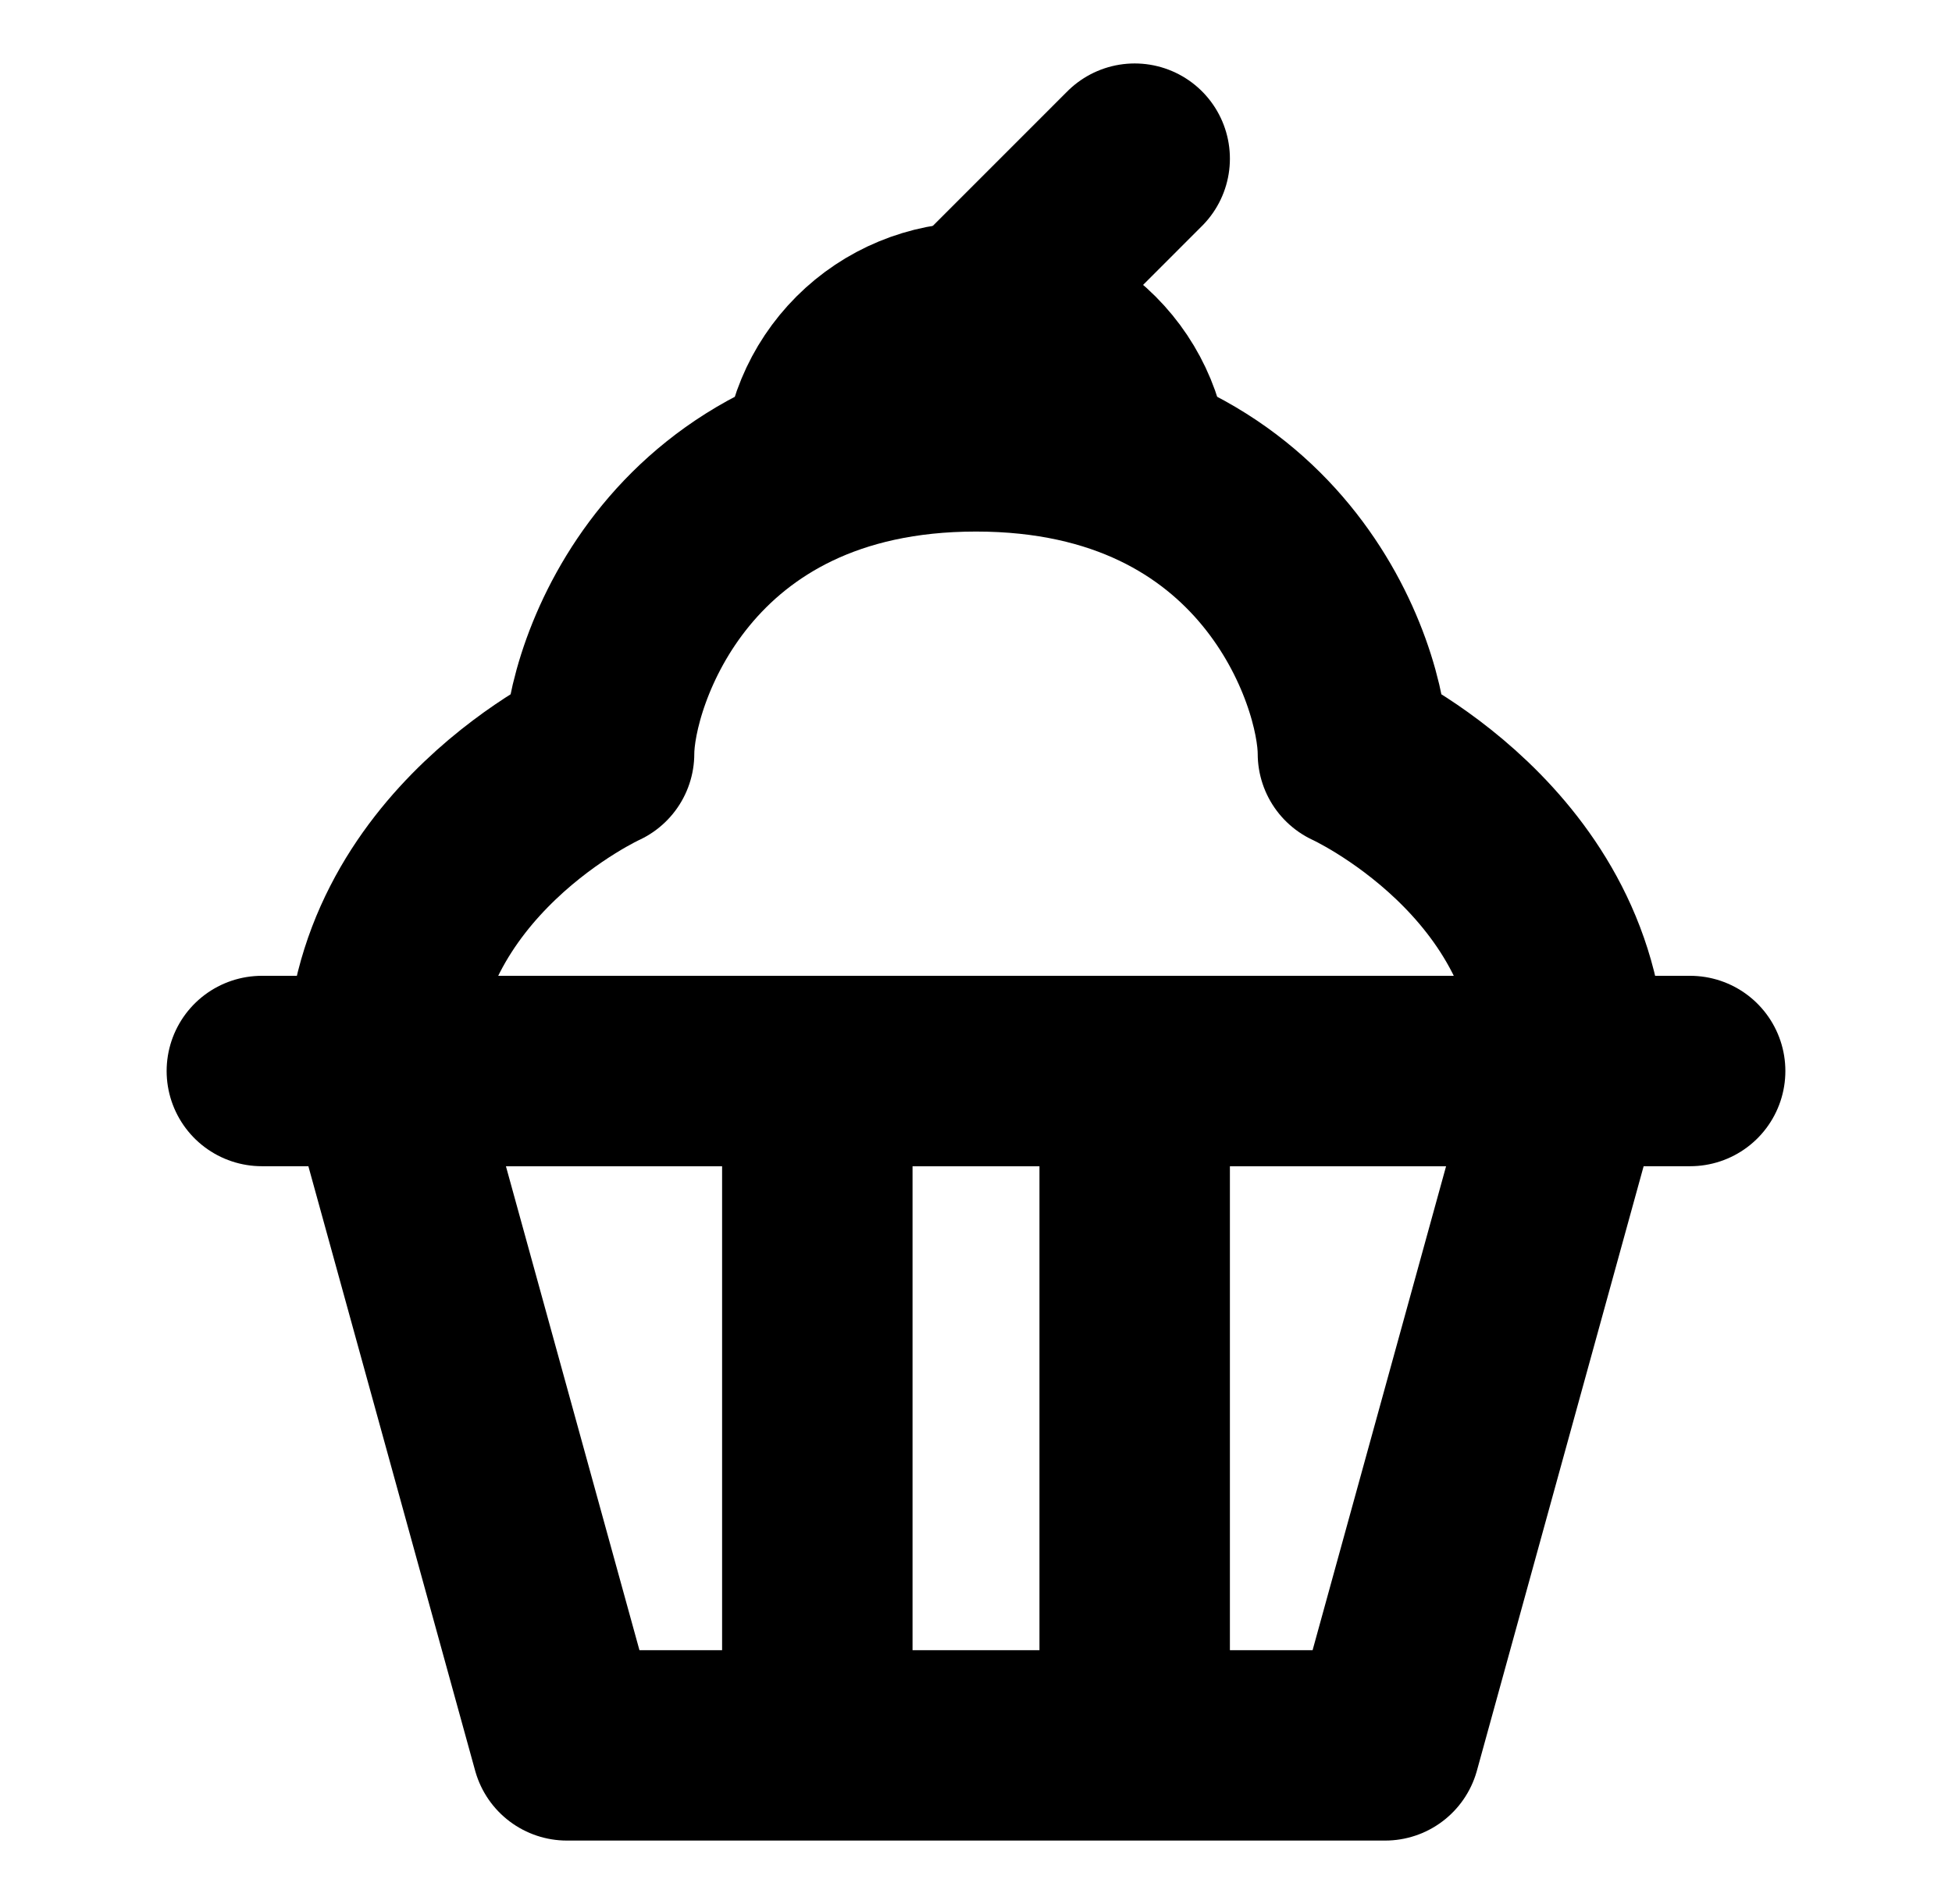 <svg width="41" height="40" viewBox="0 0 41 40" fill="none" xmlns="http://www.w3.org/2000/svg">
<path d="M8 22.5H33M8 22.5L11.908 36.667H29.093L33 22.5M8 22.5C8 17.917 12.583 15.833 12.583 15.833C12.583 14.167 14.25 9.167 20.5 9.167C26.75 9.167 28.417 14.167 28.417 15.833C28.417 15.833 33 17.917 33 22.5" stroke="black" stroke-width="4" stroke-linecap="round" stroke-linejoin="round"/>
<path d="M5.5 22.5H35.5" stroke="black" stroke-width="4" stroke-linecap="round"/>
<path d="M23.833 10C23.833 9.116 23.482 8.268 22.857 7.643C22.232 7.018 21.384 6.667 20.5 6.667C19.616 6.667 18.768 7.018 18.143 7.643C17.518 8.268 17.167 9.116 17.167 10" stroke="black" stroke-width="4"/>
<path d="M20.5 6.667L23.833 3.333" stroke="black" stroke-width="4" stroke-linecap="round"/>
<path d="M17.167 22.5V36.667M23.833 22.5V36.667" stroke="black" stroke-width="4"/>
</svg>
